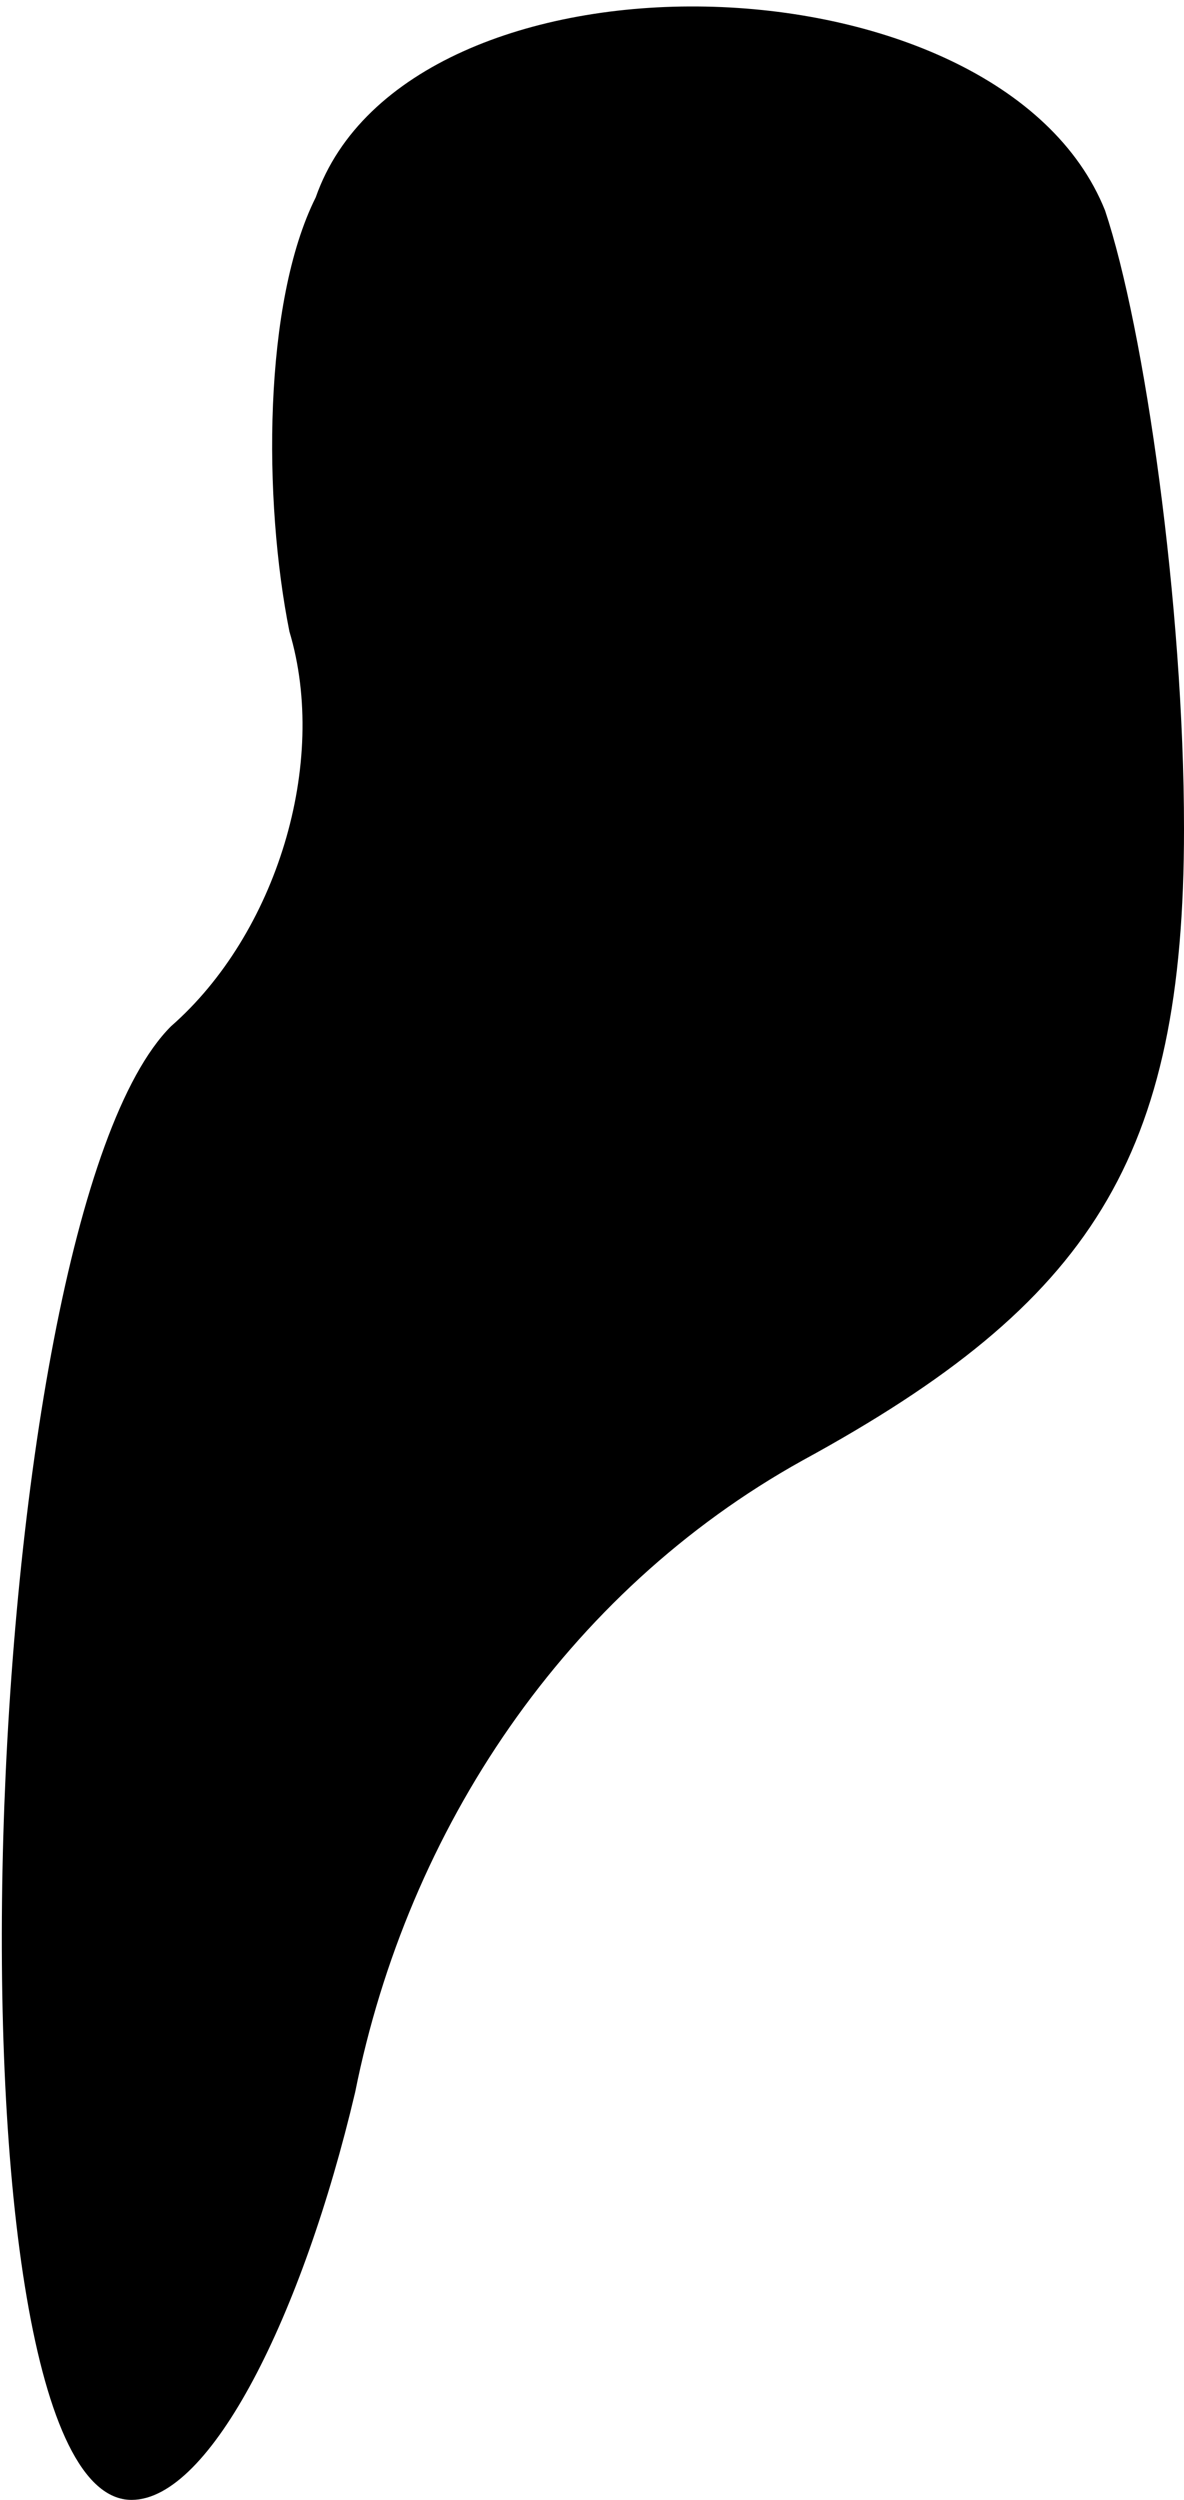 <?xml version="1.0" standalone="no"?>
<!DOCTYPE svg PUBLIC "-//W3C//DTD SVG 20010904//EN"
 "http://www.w3.org/TR/2001/REC-SVG-20010904/DTD/svg10.dtd">
<svg version="1.0" xmlns="http://www.w3.org/2000/svg"
 width="9pt" height="19pt" viewBox="0 0 9 19"
 preserveAspectRatio="xMidYMid meet">
<g transform="translate(0,19) scale(0.1,-0.1)"
fill="#000000" stroke="none">
<path fill="#000000" stroke="none" d="M24 175 c-4 -8 -4 -23 -2 -33 3 -10 -1
-23 -9 -30 -15 -15 -18 -112 -3 -112 6 0 13 14 17 31 4 20 16 38 34 48 22 12
29 23 29 48 0 17 -3 38 -6 47 -8 20 -53 21 -60 1z"/>
</g>
</svg>

